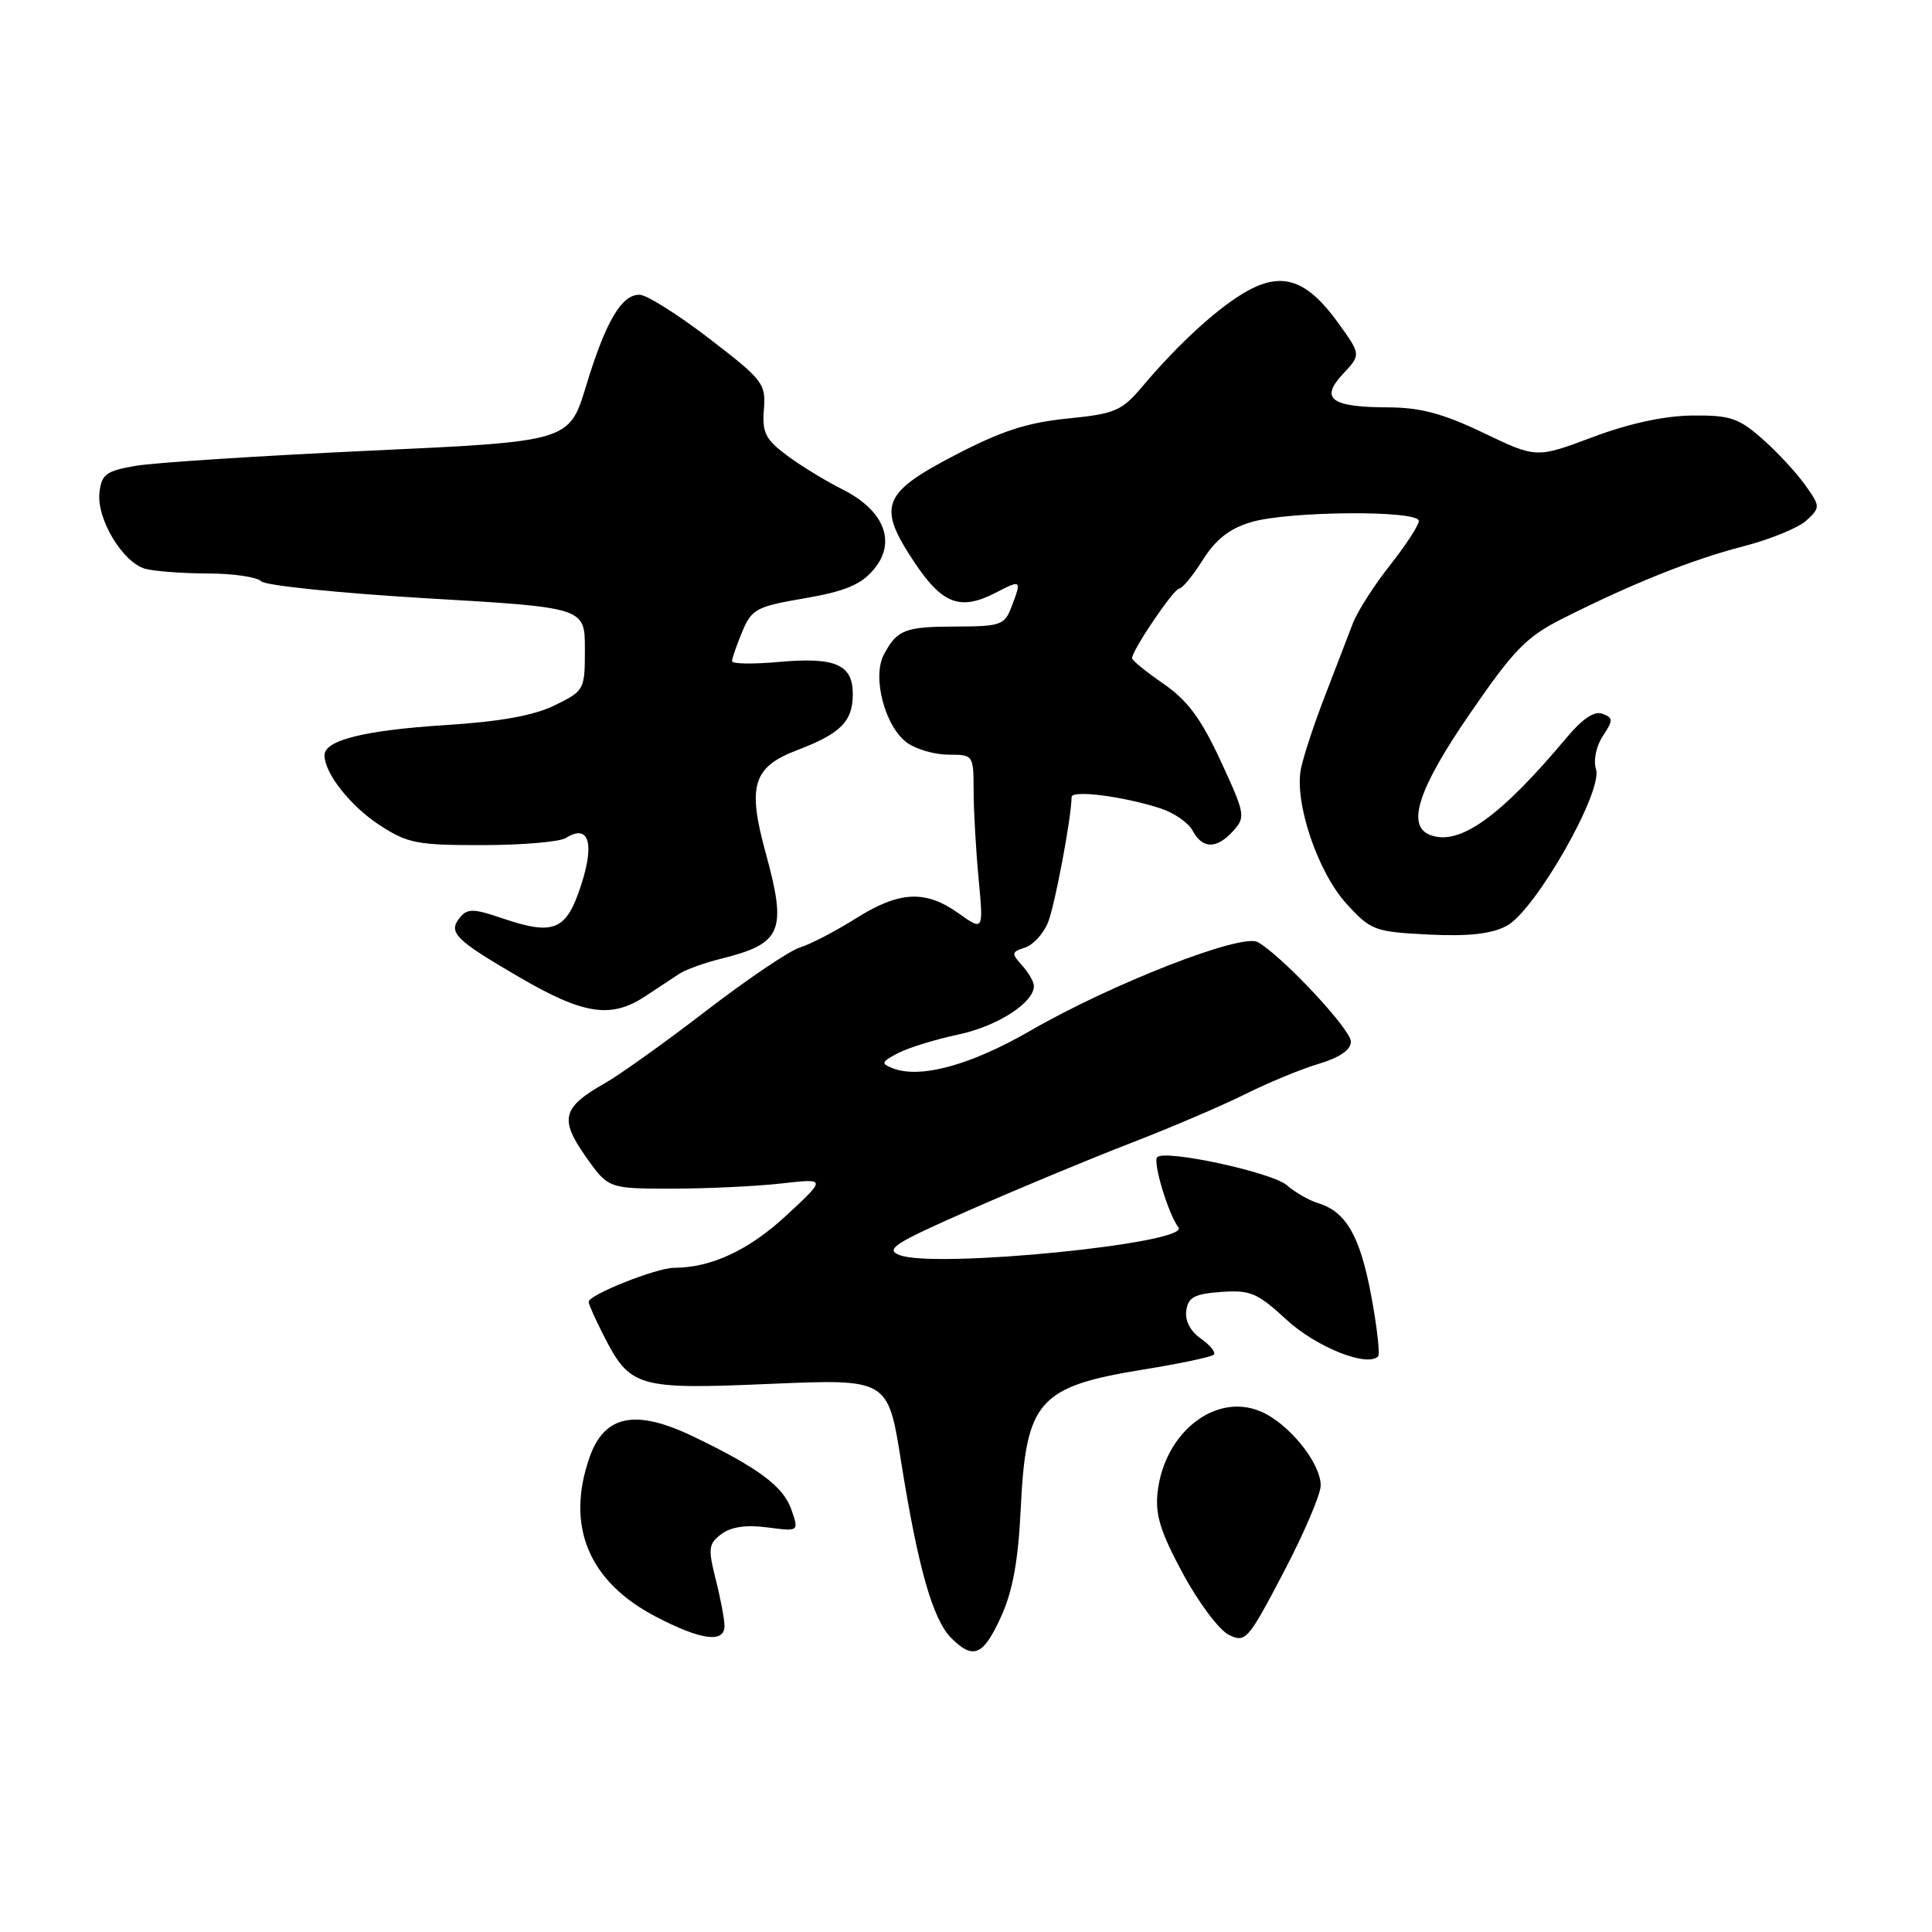 <?xml version="1.0" encoding="UTF-8" standalone="no"?>
<!DOCTYPE svg PUBLIC "-//W3C//DTD SVG 1.1//EN" "http://www.w3.org/Graphics/SVG/1.1/DTD/svg11.dtd" >
<svg xmlns="http://www.w3.org/2000/svg" xmlns:xlink="http://www.w3.org/1999/xlink" version="1.1" viewBox="0 0 256 256">
 <g >
 <path fill="currentColor"
d=" M 132.65 214.21 C 134.19 210.81 134.92 206.84 135.25 199.97 C 135.93 185.59 137.57 183.73 151.56 181.46 C 156.36 180.69 160.53 179.80 160.83 179.50 C 161.13 179.20 160.37 178.25 159.13 177.38 C 157.73 176.40 157.00 175.00 157.19 173.65 C 157.44 171.89 158.28 171.44 161.82 171.19 C 165.68 170.91 166.61 171.31 170.48 174.88 C 174.40 178.49 181.14 181.19 182.60 179.73 C 182.88 179.45 182.46 175.77 181.67 171.56 C 180.19 163.71 178.34 160.54 174.62 159.41 C 173.45 159.06 171.60 157.99 170.50 157.04 C 168.54 155.34 154.39 152.28 153.34 153.33 C 152.71 153.95 154.84 160.97 156.15 162.63 C 157.82 164.74 123.91 168.12 119.21 166.31 C 117.22 165.54 118.47 164.74 128.71 160.24 C 135.19 157.39 144.78 153.41 150.00 151.40 C 155.22 149.38 161.97 146.49 165.00 144.98 C 168.03 143.47 172.41 141.65 174.75 140.96 C 177.54 140.12 179.00 139.11 179.00 138.02 C 179.00 136.39 169.85 126.62 166.65 124.83 C 164.52 123.63 147.26 130.37 136.50 136.59 C 128.60 141.15 121.93 142.97 118.30 141.55 C 116.69 140.92 116.77 140.71 119.00 139.54 C 120.38 138.83 123.96 137.72 126.98 137.08 C 132.14 135.99 137.00 132.87 137.00 130.65 C 137.00 130.11 136.29 128.88 135.43 127.92 C 133.99 126.33 134.02 126.13 135.82 125.56 C 136.90 125.21 138.27 123.71 138.87 122.22 C 139.79 119.90 141.97 108.33 141.99 105.62 C 142.00 104.64 148.76 105.50 153.76 107.11 C 155.55 107.69 157.48 109.02 158.04 110.08 C 159.35 112.52 161.22 112.52 163.42 110.09 C 165.06 108.27 164.99 107.84 161.75 100.84 C 159.15 95.23 157.37 92.82 154.18 90.61 C 151.88 89.03 150.00 87.50 150.00 87.22 C 150.00 86.17 155.53 78.00 156.24 78.00 C 156.64 78.00 158.06 76.29 159.38 74.19 C 161.10 71.47 162.92 70.04 165.76 69.19 C 170.70 67.71 188.00 67.58 188.00 69.03 C 188.00 69.60 186.28 72.24 184.18 74.90 C 182.07 77.56 179.86 81.03 179.25 82.62 C 178.65 84.20 176.98 88.52 175.56 92.22 C 174.13 95.91 172.70 100.25 172.38 101.86 C 171.48 106.34 174.62 115.62 178.45 119.79 C 181.64 123.28 182.15 123.47 189.25 123.83 C 194.54 124.09 197.55 123.77 199.61 122.70 C 203.37 120.76 212.42 104.91 211.48 101.92 C 211.11 100.76 211.49 98.90 212.38 97.54 C 213.78 95.41 213.77 95.13 212.34 94.58 C 211.28 94.17 209.71 95.21 207.62 97.70 C 198.78 108.26 193.37 112.12 189.50 110.64 C 186.32 109.42 187.92 104.52 194.75 94.59 C 200.58 86.10 202.25 84.39 207.00 81.99 C 216.24 77.33 224.19 74.15 231.00 72.39 C 234.57 71.47 238.35 69.92 239.38 68.95 C 241.22 67.22 241.22 67.12 239.15 64.21 C 237.98 62.57 235.43 59.83 233.48 58.12 C 230.37 55.38 229.23 55.01 224.22 55.06 C 220.52 55.10 215.87 56.11 211.04 57.92 C 203.58 60.72 203.58 60.72 196.57 57.36 C 191.25 54.81 188.22 54.00 184.03 53.98 C 176.36 53.96 174.85 52.86 177.95 49.55 C 180.35 46.99 180.35 46.99 177.29 42.75 C 173.25 37.16 170.03 35.99 165.45 38.46 C 161.71 40.47 156.33 45.34 151.44 51.13 C 148.63 54.46 147.82 54.82 141.44 55.46 C 136.11 55.99 132.65 57.12 126.50 60.33 C 116.84 65.36 116.20 67.08 121.20 74.56 C 124.88 80.07 127.26 80.95 131.93 78.54 C 135.35 76.77 135.40 76.82 134.02 80.43 C 133.12 82.81 132.58 83.00 126.77 83.02 C 119.88 83.03 118.87 83.43 117.11 86.75 C 115.52 89.78 117.30 96.39 120.25 98.46 C 121.46 99.31 123.92 100.00 125.72 100.00 C 128.96 100.00 129.00 100.05 129.01 104.75 C 129.01 107.36 129.31 112.62 129.67 116.43 C 130.32 123.37 130.32 123.37 127.02 121.02 C 122.61 117.88 119.16 118.06 113.35 121.73 C 110.68 123.41 107.38 125.12 106.01 125.54 C 104.65 125.95 99.07 129.71 93.63 133.89 C 88.19 138.08 82.14 142.40 80.20 143.50 C 74.51 146.73 74.10 148.25 77.58 153.21 C 80.60 157.50 80.60 157.50 89.05 157.50 C 93.70 157.50 100.20 157.19 103.50 156.82 C 109.50 156.14 109.50 156.14 104.22 161.03 C 99.24 165.65 94.26 167.98 89.33 167.99 C 86.97 168.00 78.00 171.57 78.00 172.50 C 78.00 172.82 78.89 174.83 79.99 176.97 C 83.50 183.85 84.44 184.13 102.08 183.37 C 117.66 182.71 117.66 182.71 119.39 193.60 C 121.62 207.64 123.59 214.59 126.04 217.04 C 128.97 219.97 130.28 219.41 132.65 214.21 Z  M 175.00 196.83 C 175.00 193.81 170.70 188.53 166.99 187.00 C 161.02 184.52 154.29 189.82 153.39 197.71 C 153.05 200.70 153.75 202.97 156.73 208.49 C 158.80 212.33 161.54 215.99 162.82 216.62 C 165.04 217.71 165.36 217.35 170.07 208.36 C 172.78 203.20 175.00 198.01 175.00 196.83 Z  M 96.00 215.44 C 96.00 214.59 95.48 211.82 94.84 209.29 C 93.80 205.16 93.88 204.56 95.59 203.27 C 96.88 202.31 98.87 202.02 101.69 202.39 C 105.88 202.94 105.88 202.94 104.85 200.00 C 103.79 196.96 100.49 194.50 91.94 190.38 C 84.21 186.65 80.08 187.47 78.11 193.13 C 74.94 202.21 78.00 209.57 86.87 214.20 C 92.88 217.34 96.00 217.76 96.00 215.44 Z  M 85.50 132.01 C 87.15 130.92 89.17 129.58 90.00 129.04 C 90.83 128.49 93.31 127.59 95.53 127.04 C 103.63 125.03 104.31 123.42 101.45 112.99 C 99.01 104.12 99.77 101.63 105.60 99.41 C 111.42 97.19 113.00 95.60 113.00 91.96 C 113.00 88.04 110.68 87.04 103.21 87.71 C 99.79 88.02 97.00 87.98 97.00 87.61 C 97.00 87.24 97.61 85.48 98.35 83.70 C 99.61 80.70 100.22 80.37 106.60 79.28 C 111.86 78.38 114.02 77.50 115.70 75.55 C 118.85 71.91 117.23 67.66 111.64 64.85 C 109.36 63.71 106.02 61.66 104.22 60.31 C 101.42 58.21 100.97 57.31 101.22 54.24 C 101.49 50.83 101.11 50.34 94.00 44.88 C 89.88 41.71 85.72 39.09 84.77 39.06 C 82.38 38.98 80.25 42.59 77.65 51.17 C 75.42 58.50 75.42 58.50 48.96 59.72 C 34.41 60.40 20.48 61.30 18.00 61.72 C 14.05 62.40 13.46 62.84 13.18 65.27 C 12.78 68.75 16.28 74.57 19.26 75.37 C 20.49 75.70 24.22 75.98 27.55 75.99 C 30.88 75.99 34.06 76.46 34.63 77.03 C 35.19 77.59 45.07 78.60 56.58 79.28 C 77.50 80.50 77.50 80.50 77.50 86.00 C 77.50 91.42 77.44 91.53 73.50 93.46 C 70.72 94.82 66.29 95.62 59.00 96.08 C 48.26 96.77 43.00 98.08 43.00 100.07 C 43.00 102.47 46.46 106.85 50.34 109.36 C 54.01 111.75 55.31 112.00 63.95 111.98 C 69.20 111.98 74.16 111.55 74.97 111.04 C 77.99 109.13 78.83 111.67 77.01 117.25 C 75.04 123.33 73.41 124.01 66.50 121.66 C 62.78 120.39 61.94 120.37 60.97 121.54 C 59.31 123.54 60.26 124.50 68.81 129.48 C 77.34 134.46 80.97 135.00 85.50 132.01 Z "/>
</g>
</svg>